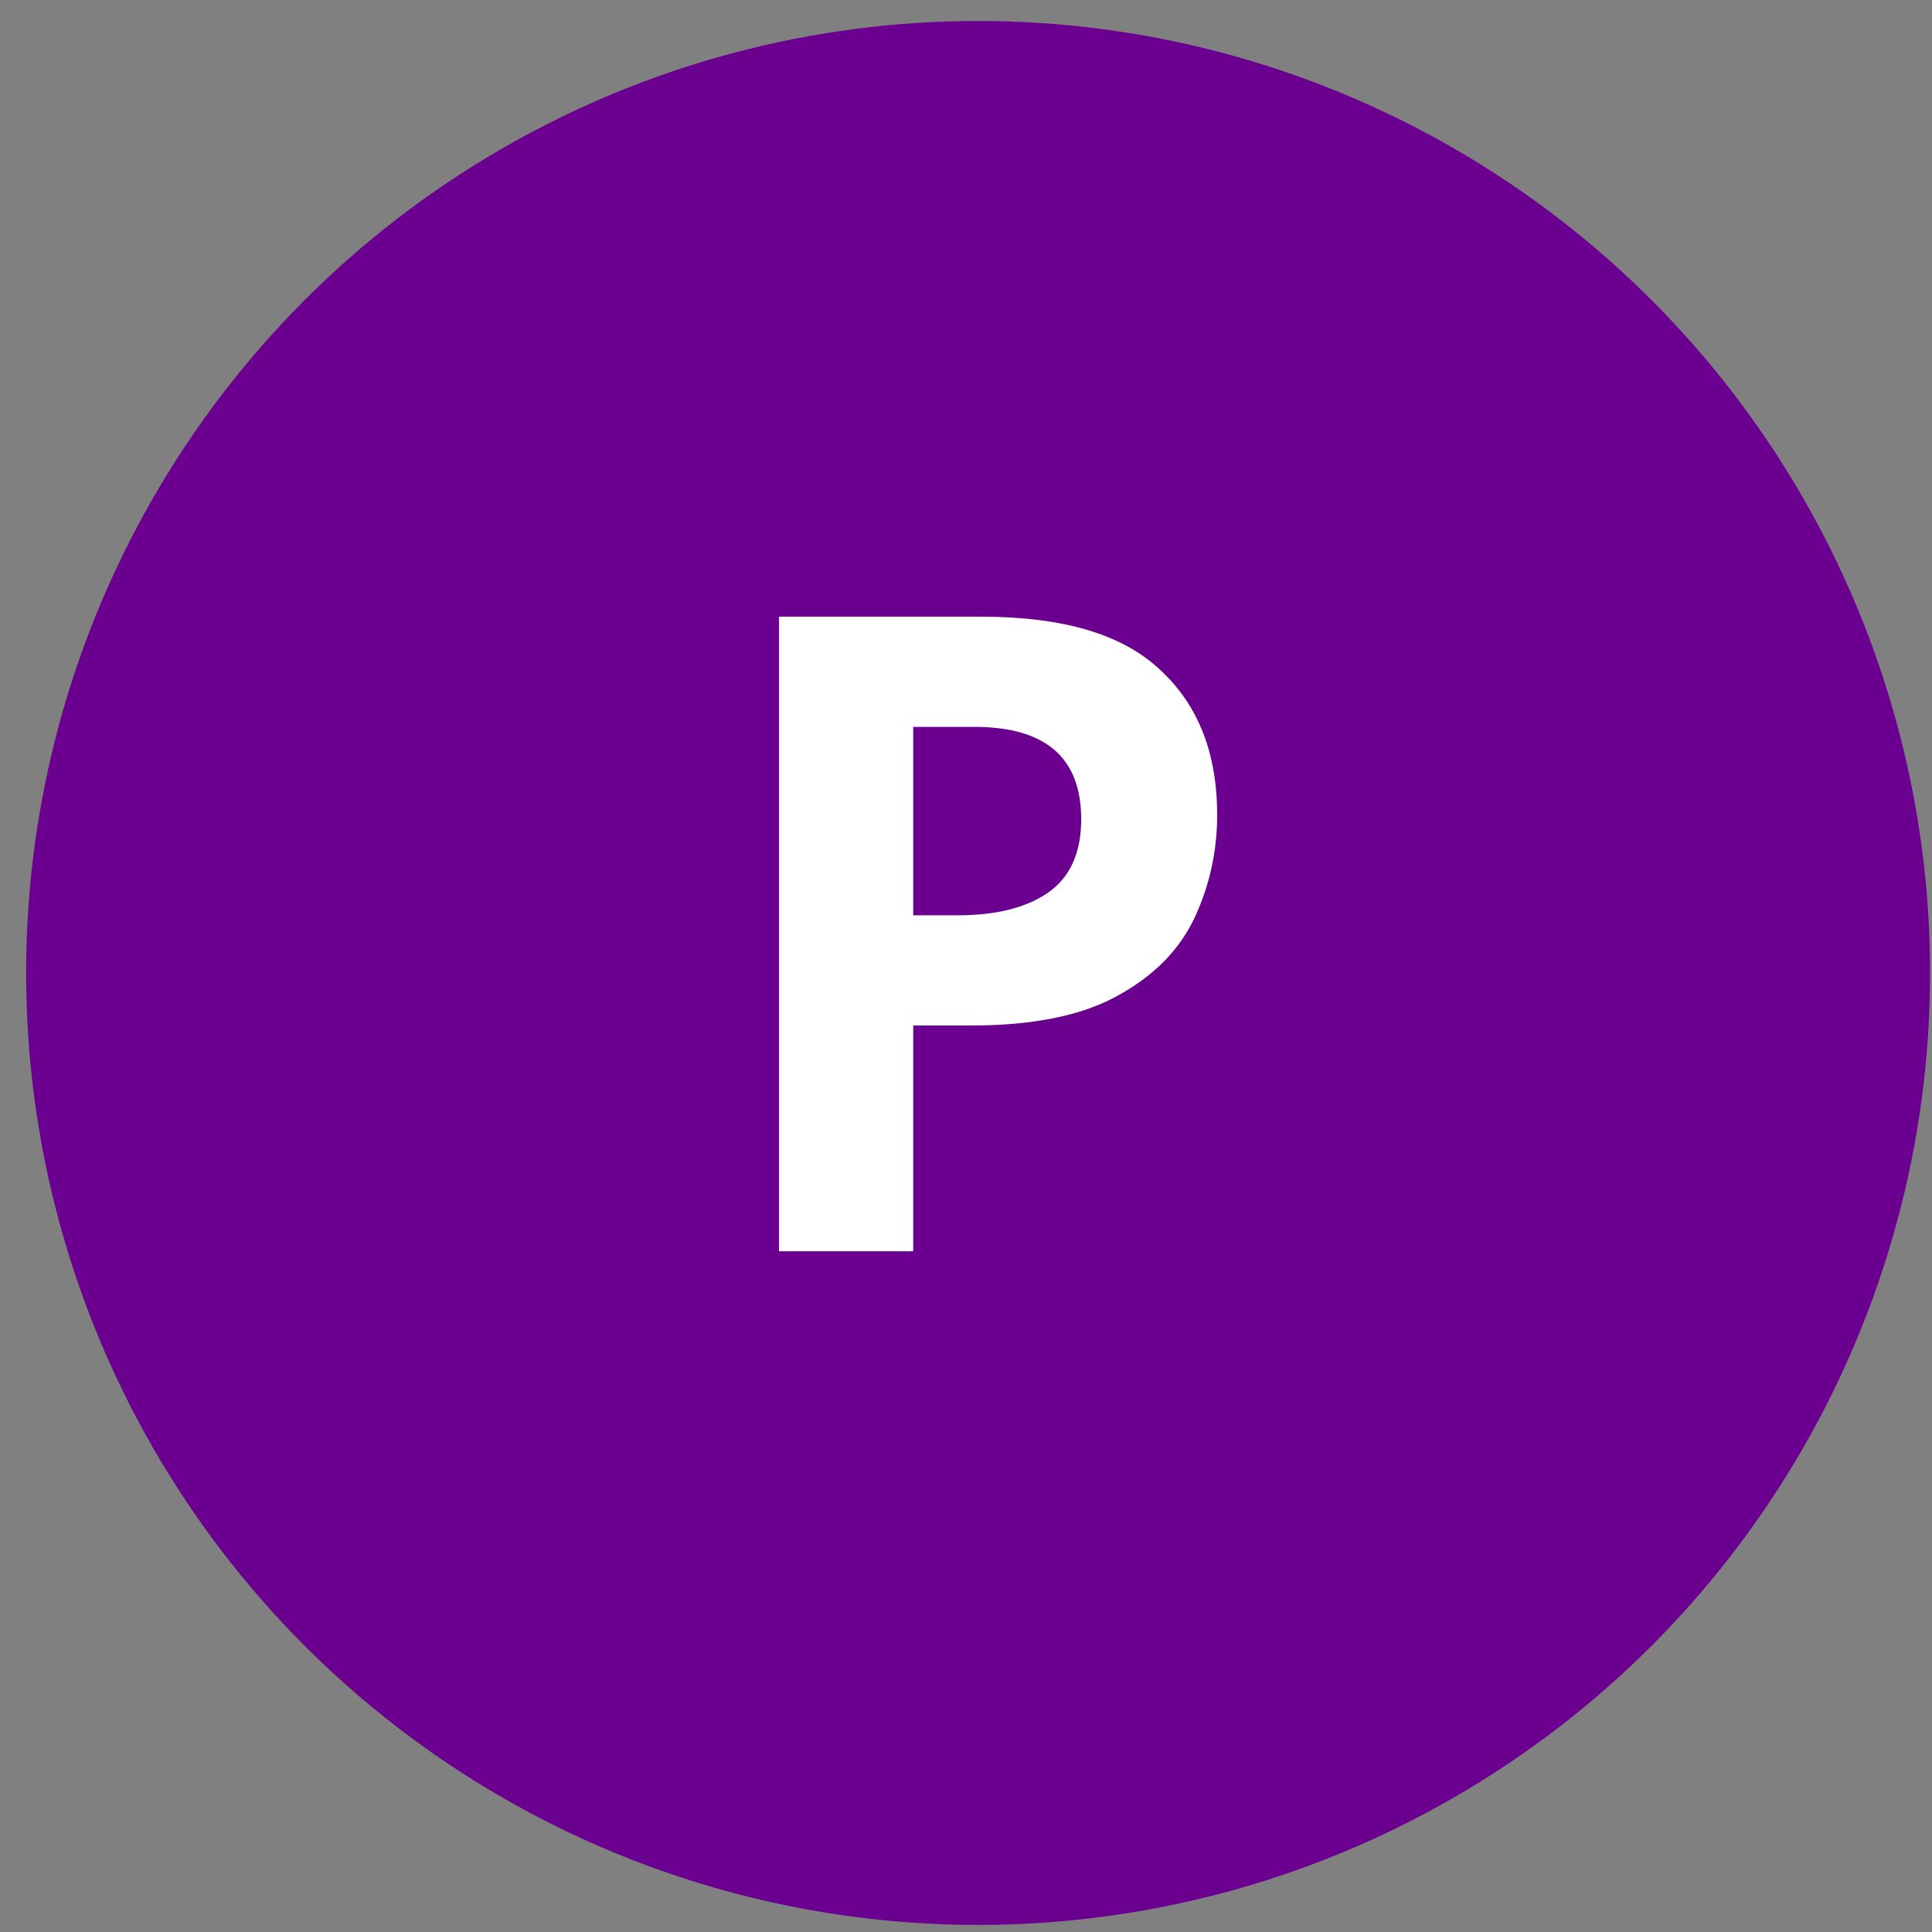 <svg width="50" height="50" viewBox="0 0 50 50" fill="none" xmlns="http://www.w3.org/2000/svg">
<rect x="0" y="0" width="50" height="50" fill="#808080" stroke="none"/>
<circle cx="25.313" cy="25.18" r="24.637" fill="#6B0090"/>
<path d="M25.405 15.96C27.521 15.96 29.062 16.42 30.028 17.34C31.01 18.245 31.5 19.495 31.5 21.089C31.5 22.04 31.301 22.937 30.902 23.78C30.504 24.608 29.837 25.275 28.901 25.781C27.981 26.287 26.724 26.54 25.129 26.54H23.634V32.382H20.161V15.96H25.405ZM25.221 18.812H23.634V23.688H24.784C25.766 23.688 26.54 23.497 27.107 23.113C27.69 22.715 27.981 22.078 27.981 21.204C27.981 19.61 27.061 18.812 25.221 18.812Z" fill="white"/>
</svg>
